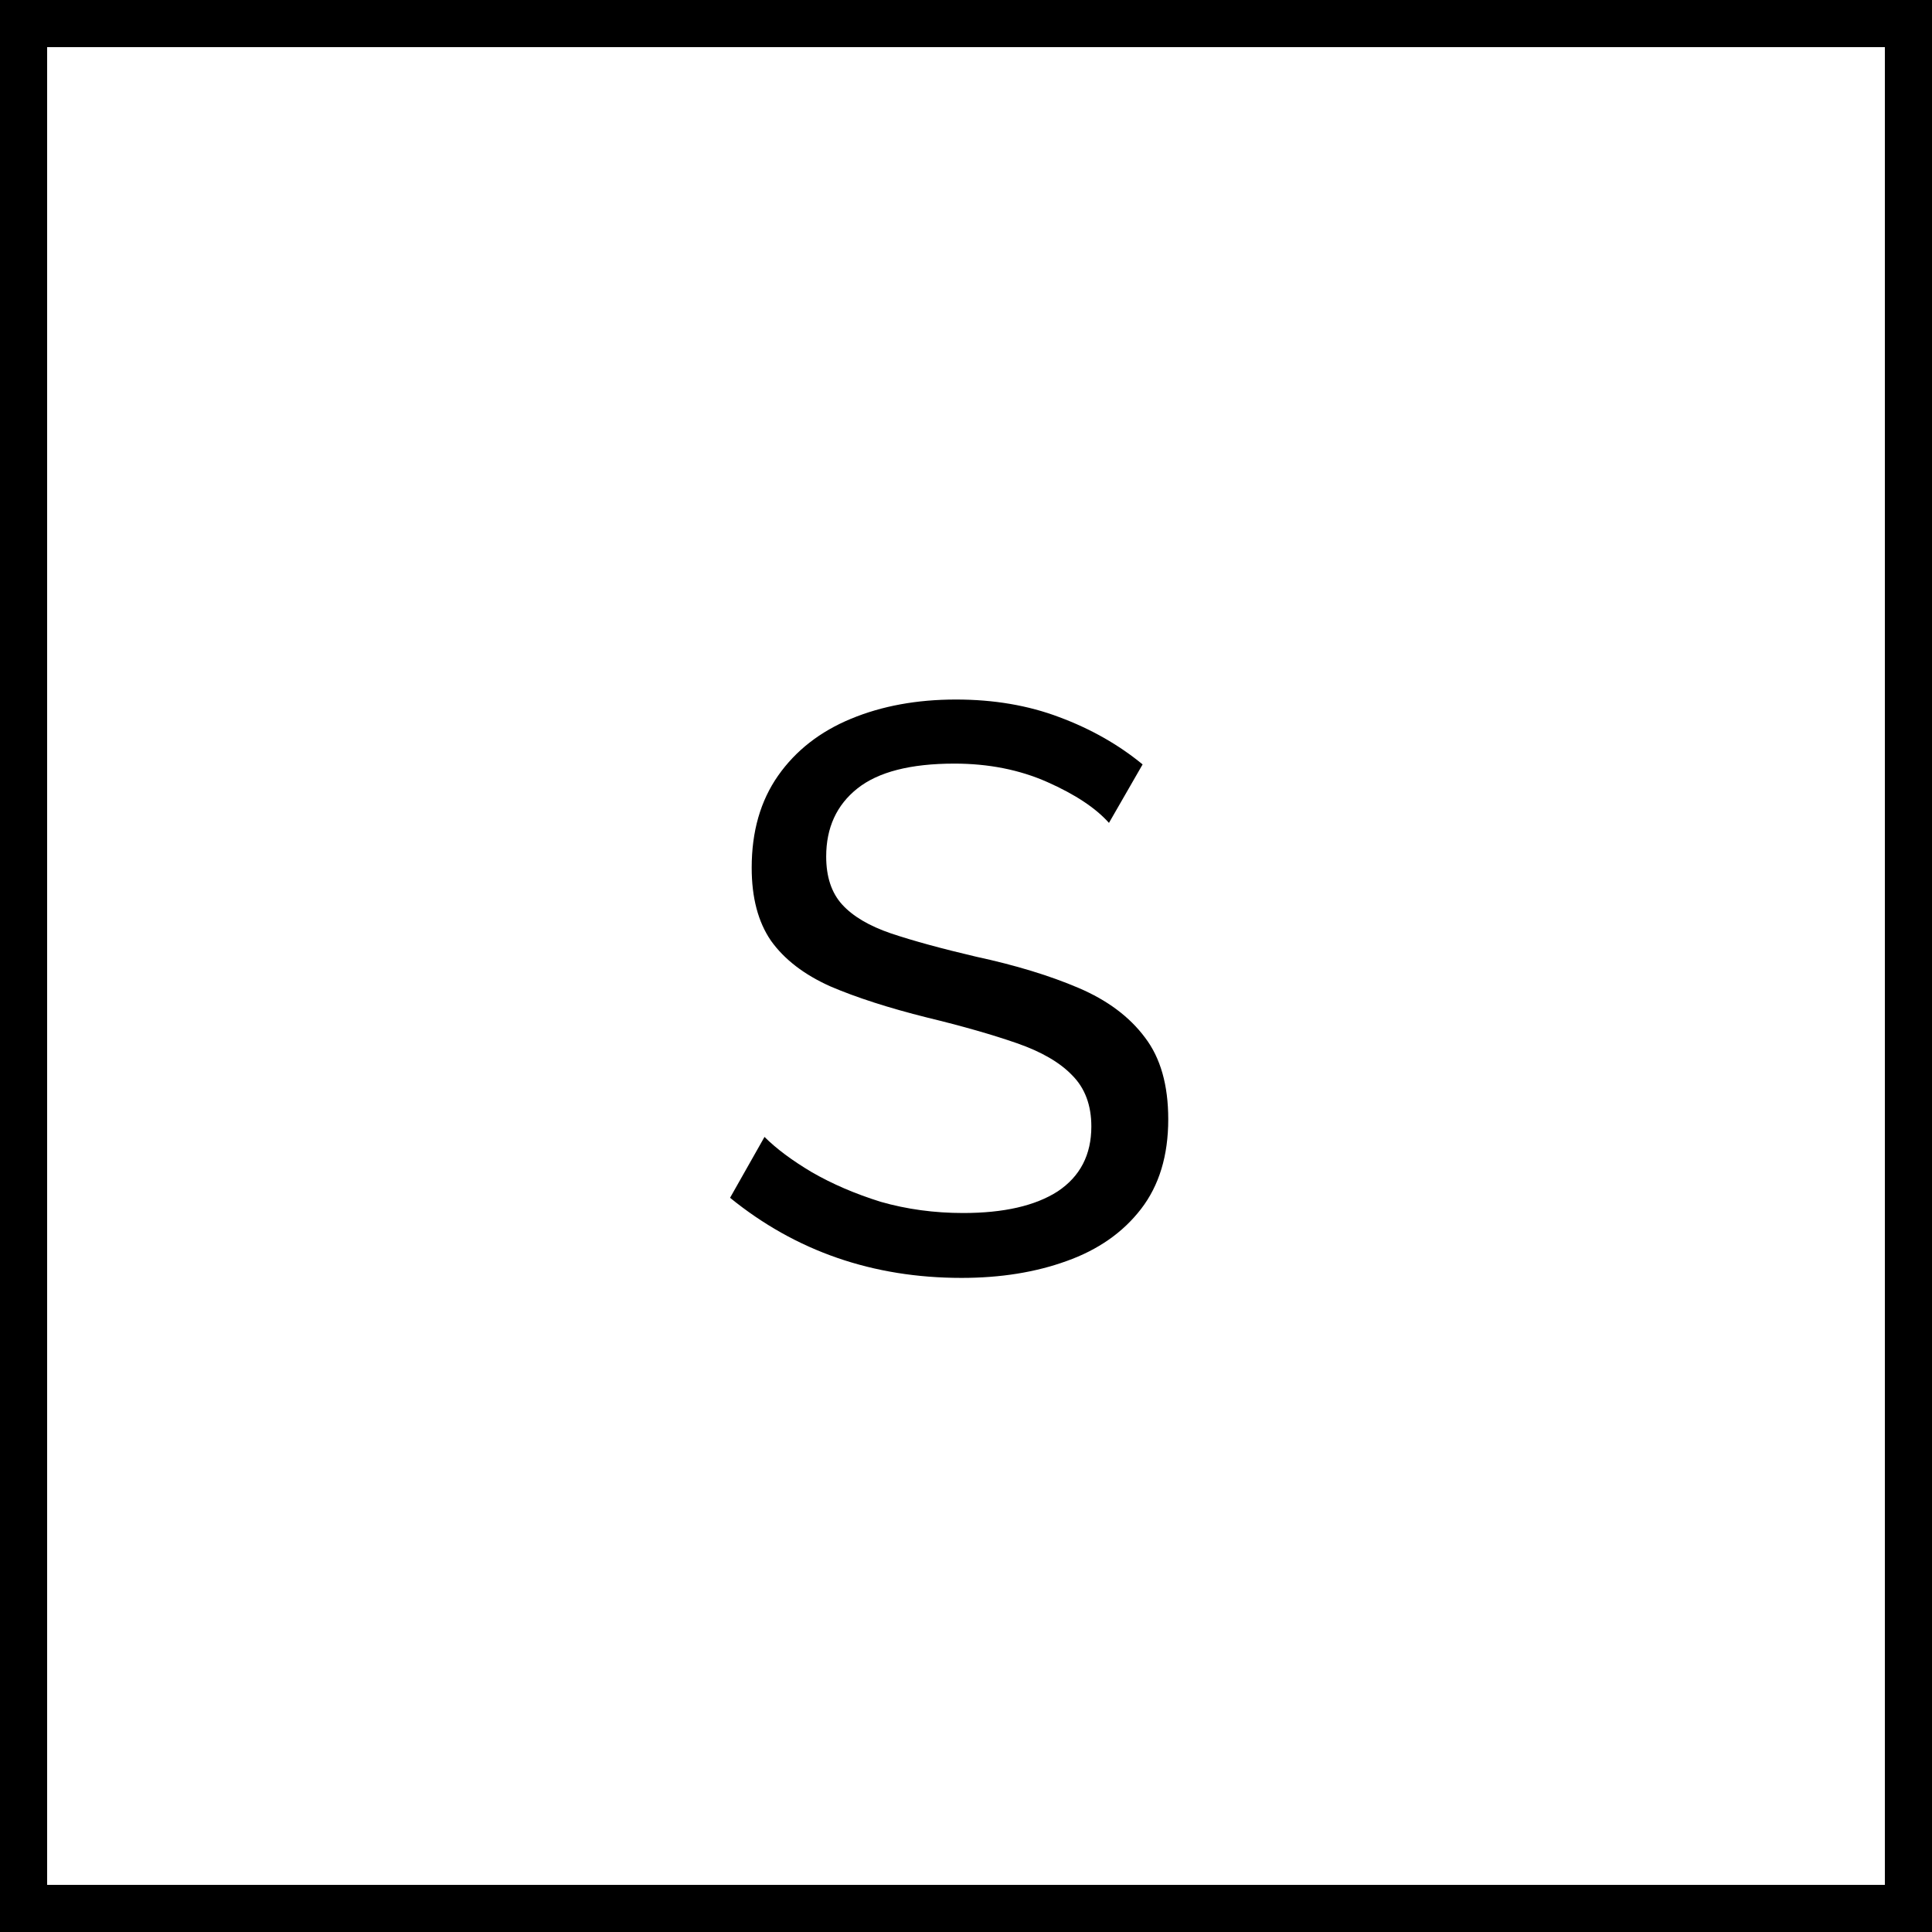 <svg width="41" height="41" viewBox="0 0 41 41" fill="none" xmlns="http://www.w3.org/2000/svg">
<path d="M23.534 17.463C23.251 17.146 22.814 16.857 22.225 16.596C21.636 16.335 20.978 16.205 20.253 16.205C19.324 16.205 18.638 16.381 18.196 16.732C17.754 17.083 17.533 17.565 17.533 18.177C17.533 18.608 17.646 18.948 17.873 19.197C18.1 19.446 18.445 19.65 18.91 19.809C19.386 19.968 19.987 20.132 20.712 20.302C21.551 20.483 22.276 20.704 22.888 20.965C23.5 21.226 23.97 21.577 24.299 22.019C24.628 22.45 24.792 23.028 24.792 23.753C24.792 24.524 24.599 25.158 24.214 25.657C23.829 26.156 23.302 26.524 22.633 26.762C21.976 27 21.233 27.119 20.406 27.119C18.525 27.119 16.887 26.552 15.493 25.419L16.224 24.127C16.473 24.376 16.808 24.626 17.227 24.875C17.658 25.124 18.145 25.334 18.689 25.504C19.244 25.663 19.828 25.742 20.44 25.742C21.301 25.742 21.97 25.589 22.446 25.283C22.922 24.966 23.16 24.507 23.16 23.906C23.16 23.453 23.024 23.09 22.752 22.818C22.491 22.546 22.1 22.319 21.579 22.138C21.058 21.957 20.423 21.775 19.675 21.594C18.859 21.39 18.173 21.169 17.618 20.931C17.063 20.682 16.643 20.359 16.36 19.962C16.088 19.565 15.952 19.05 15.952 18.415C15.952 17.644 16.139 16.993 16.513 16.46C16.887 15.927 17.403 15.525 18.06 15.253C18.717 14.981 19.46 14.845 20.287 14.845C21.092 14.845 21.823 14.97 22.48 15.219C23.149 15.468 23.738 15.803 24.248 16.222L23.534 17.463Z" fill="black"/>
<rect x="0.5" y="0.5" width="40" height="40" stroke="black"/>
</svg>

